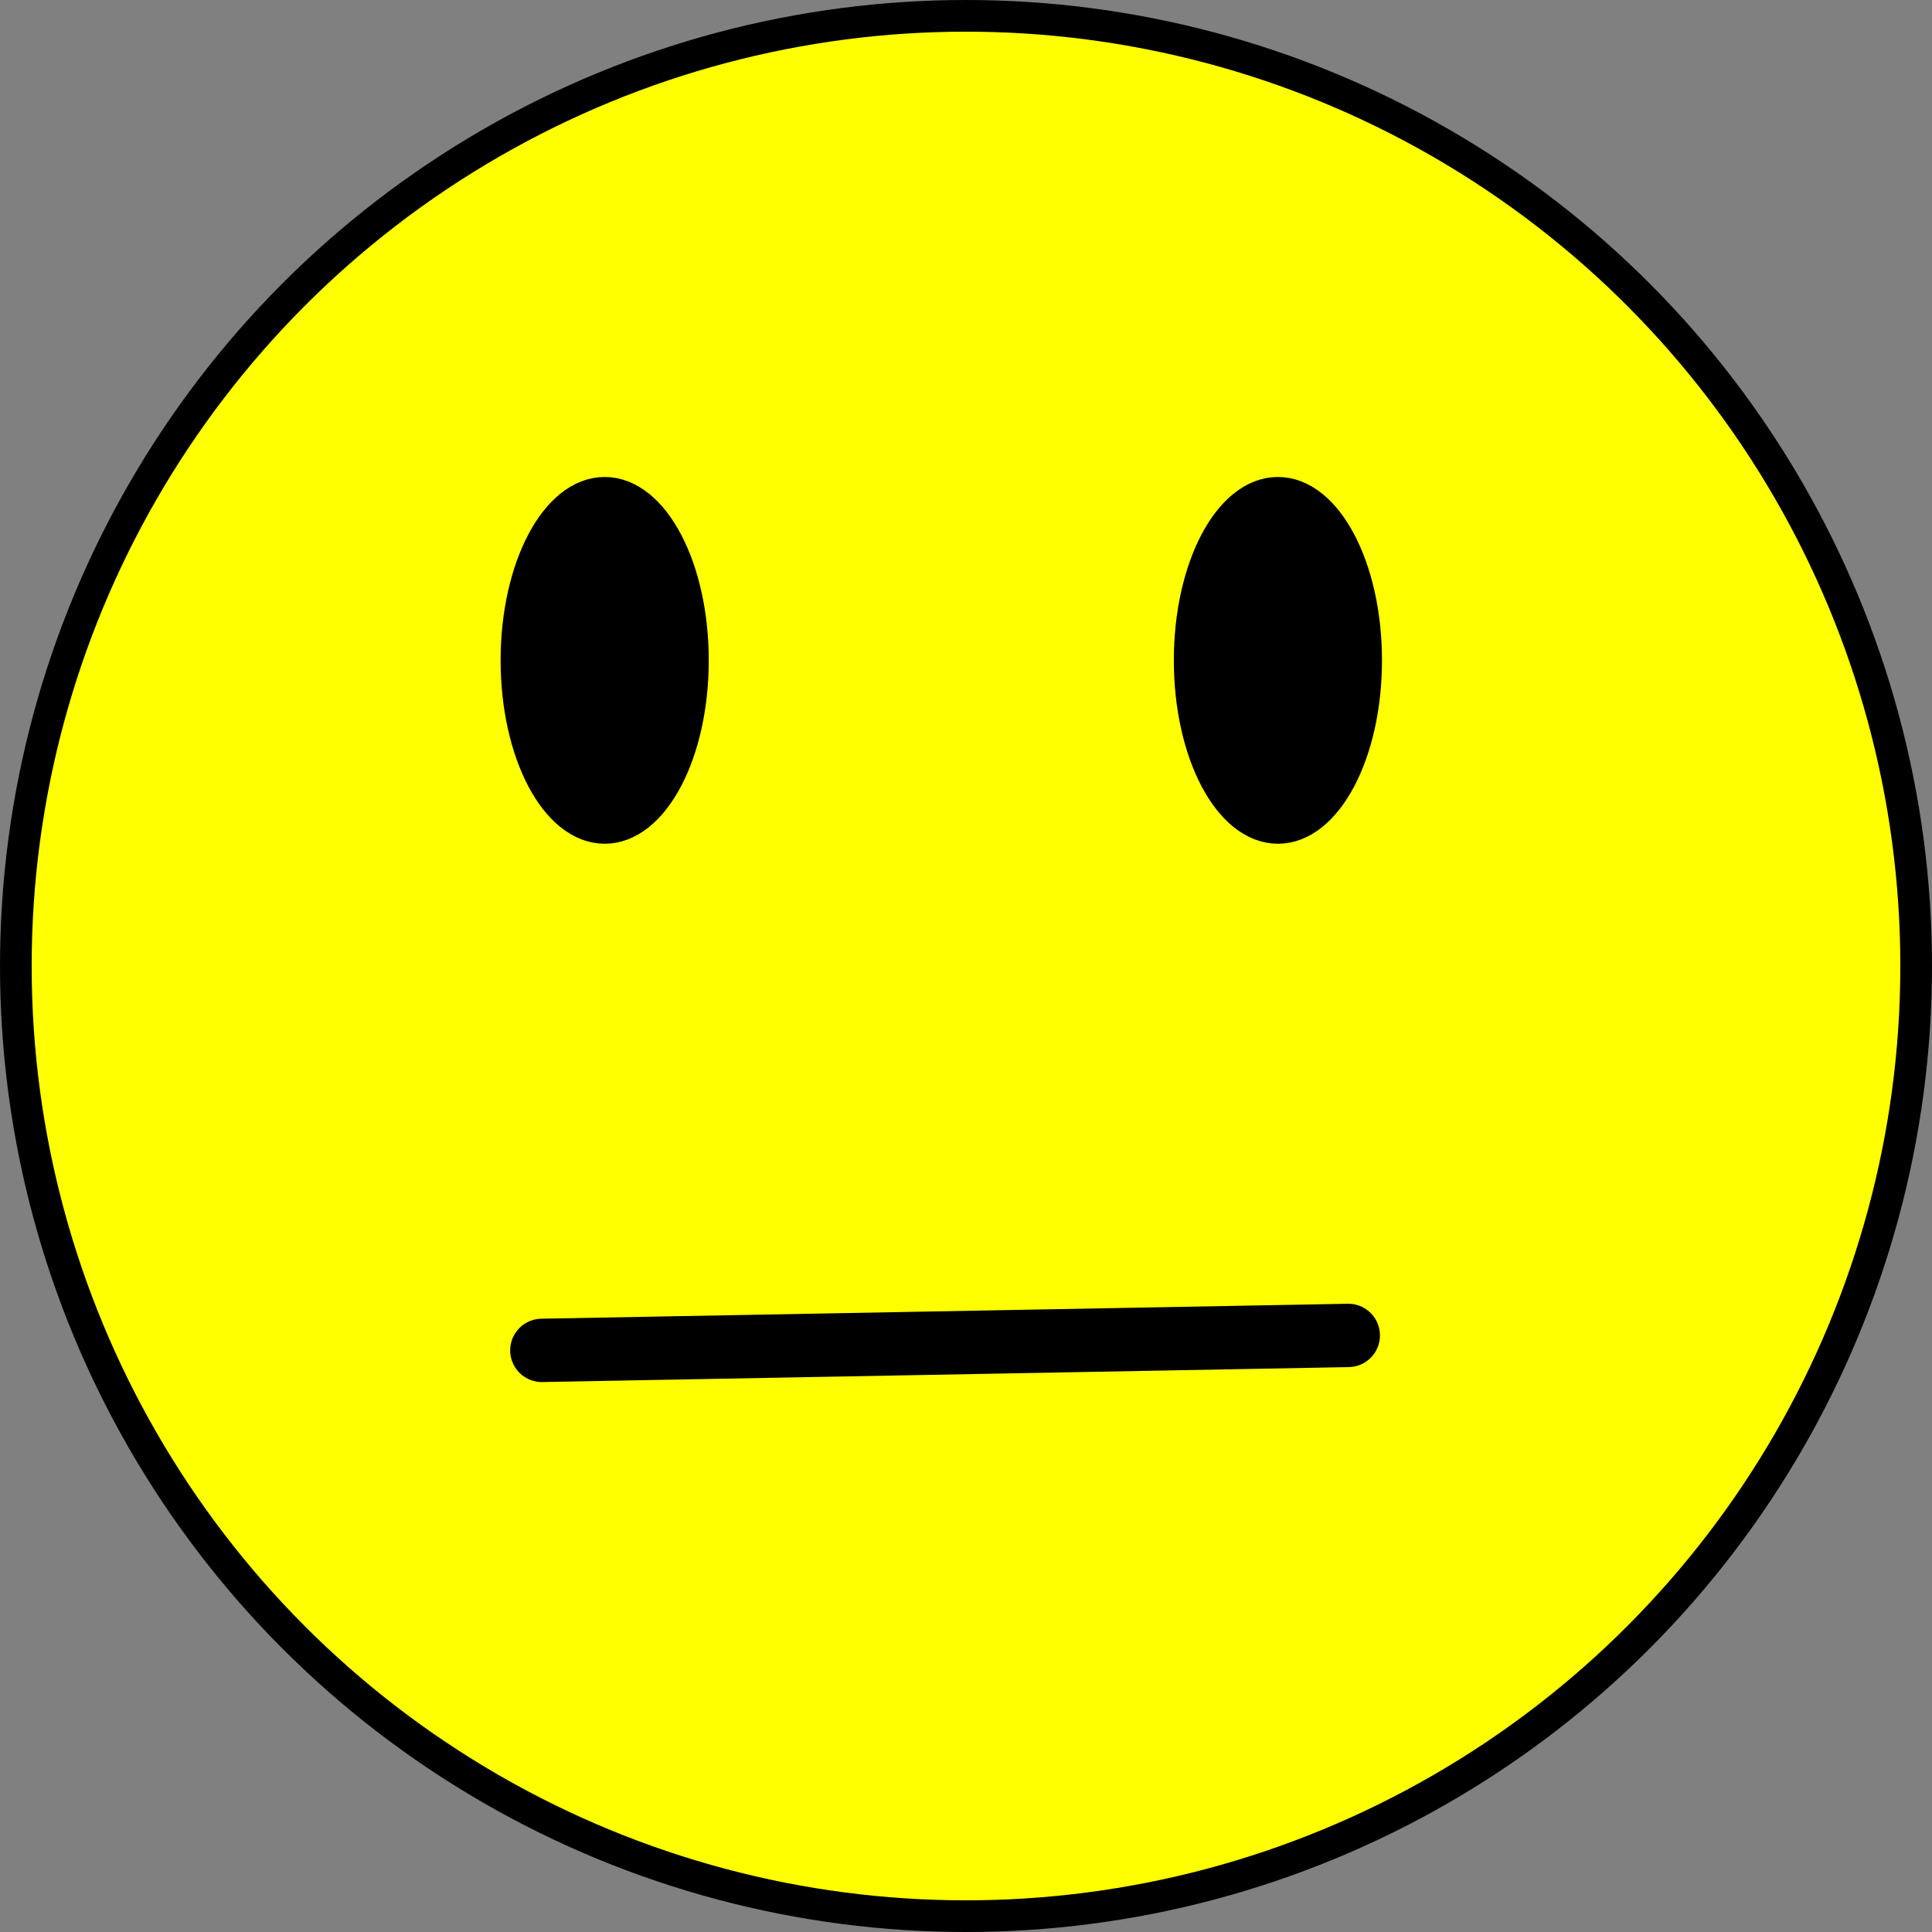 <?xml version="1.0" encoding="UTF-8"?>
<svg id="Layer_2" xmlns="http://www.w3.org/2000/svg" viewBox="0 0 305 305">
  <rect x="0" y="0" width="305" height="305" fill="#808080" stroke="none"/>
  <defs>
    <style>
      .cls-1 {
        fill: #ff0;
      }

      .cls-1, .cls-2 {
        stroke-width: 5px;
      }

      .cls-1, .cls-2, .cls-3 {
        stroke: #000;
        stroke-miterlimit: 10;
      }

      .cls-3 {
        fill: none;
        stroke-linecap: round;
        stroke-width: 10px;
      }
    </style>
  </defs>
  <g id="Layer_1-2" data-name="Layer_1">
    <g>
      <circle class="cls-1" cx="152.5" cy="152.5" r="150"/>
      <ellipse class="cls-2" cx="95.46" cy="104.25" rx="13.93" ry="26.45"/>
      <ellipse class="cls-2" cx="201.74" cy="104.25" rx="13.93" ry="26.45"/>
    </g>
    <line class="cls-3" x1="85.54" y1="213.18" x2="212.85" y2="210.82"/>
  </g>
</svg>